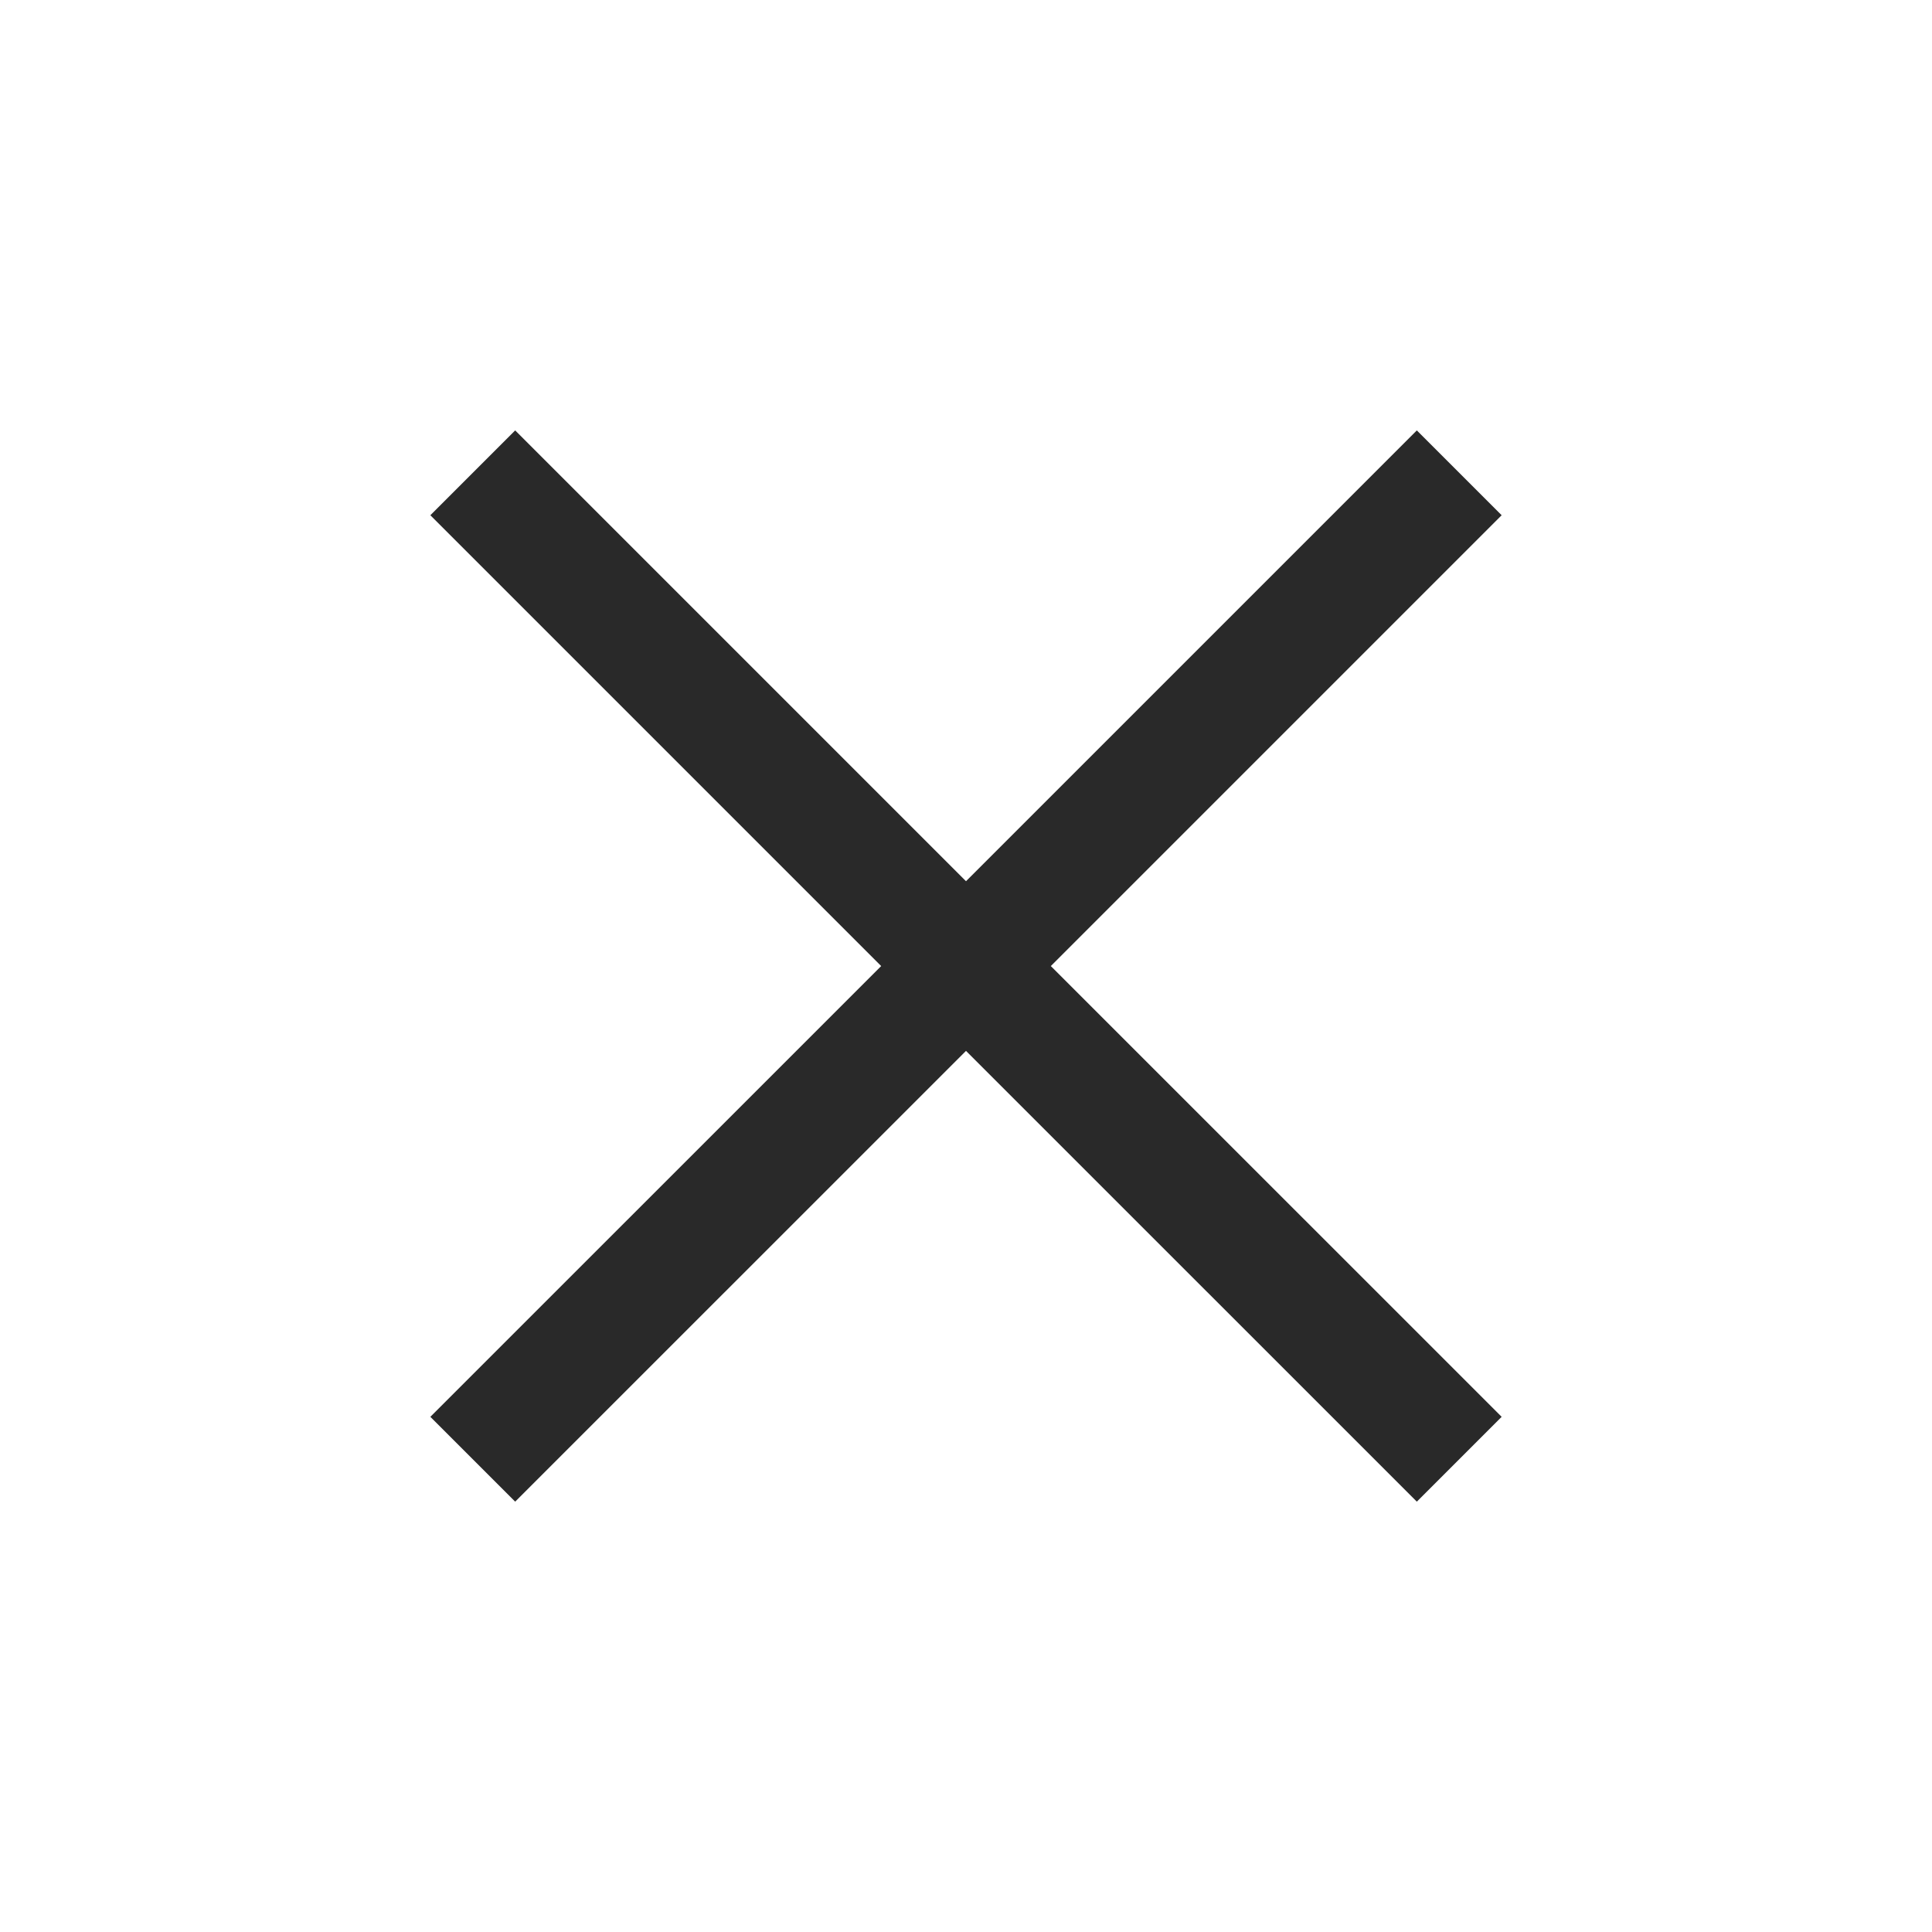 <svg width="32" height="32" viewBox="0 0 32 32" fill="none" xmlns="http://www.w3.org/2000/svg">
<mask id="mask0_126_2248" style="mask-type:alpha" maskUnits="userSpaceOnUse" x="0" y="0" width="32" height="32">
<rect width="32" height="32" fill="#D9D9D9"/>
</mask>
<g mask="url(#mask0_126_2248)">
<path d="M8.533 24.872L7.128 23.467L14.595 16.001L7.128 8.534L8.533 7.129L16 14.596L23.467 7.129L24.872 8.534L17.405 16.001L24.872 23.467L23.467 24.872L16 17.406L8.533 24.872Z" fill="#292929"/>
</g>
</svg>
